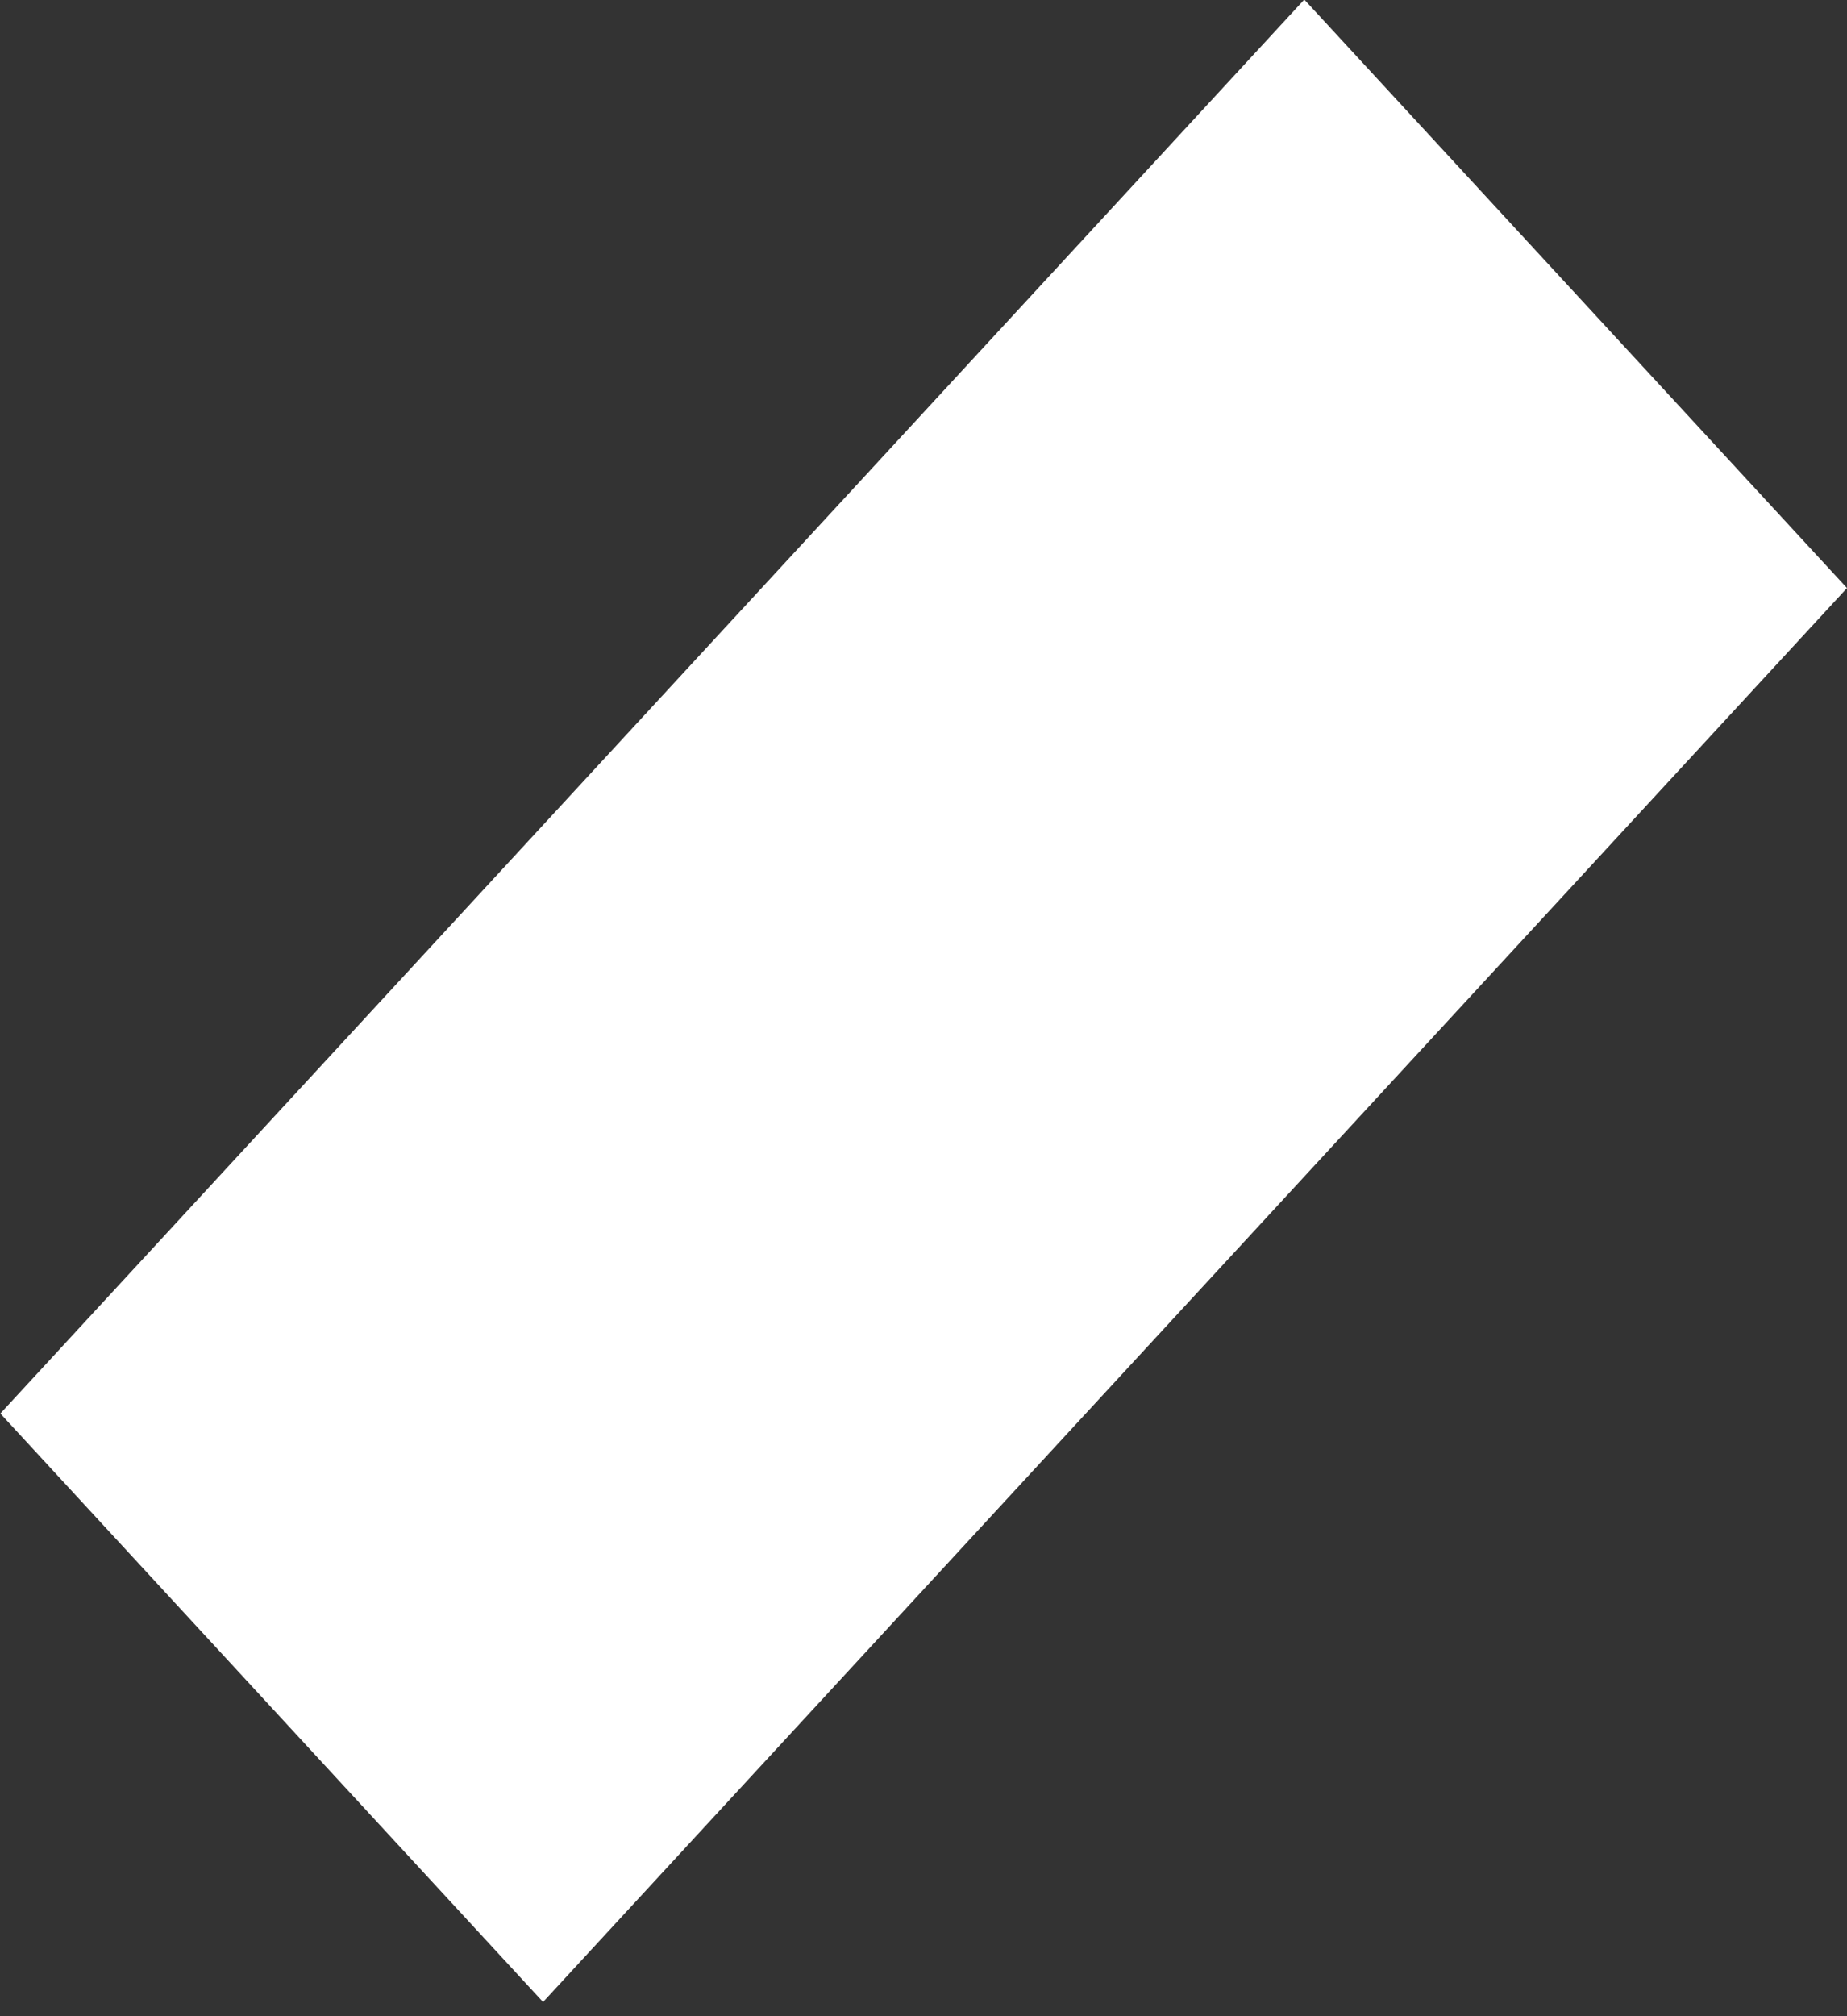 <svg width="11" height="12" viewBox="0 0 11 12" fill="none" xmlns="http://www.w3.org/2000/svg">
<rect x="0" y="0" width="11" height="12" fill="#333333" stroke="none"/>
<rect width="11.206" height="4.664" transform="matrix(-0.693 0.751 -0.693 -0.751 11 3.5)" fill="white"/>
</svg>
